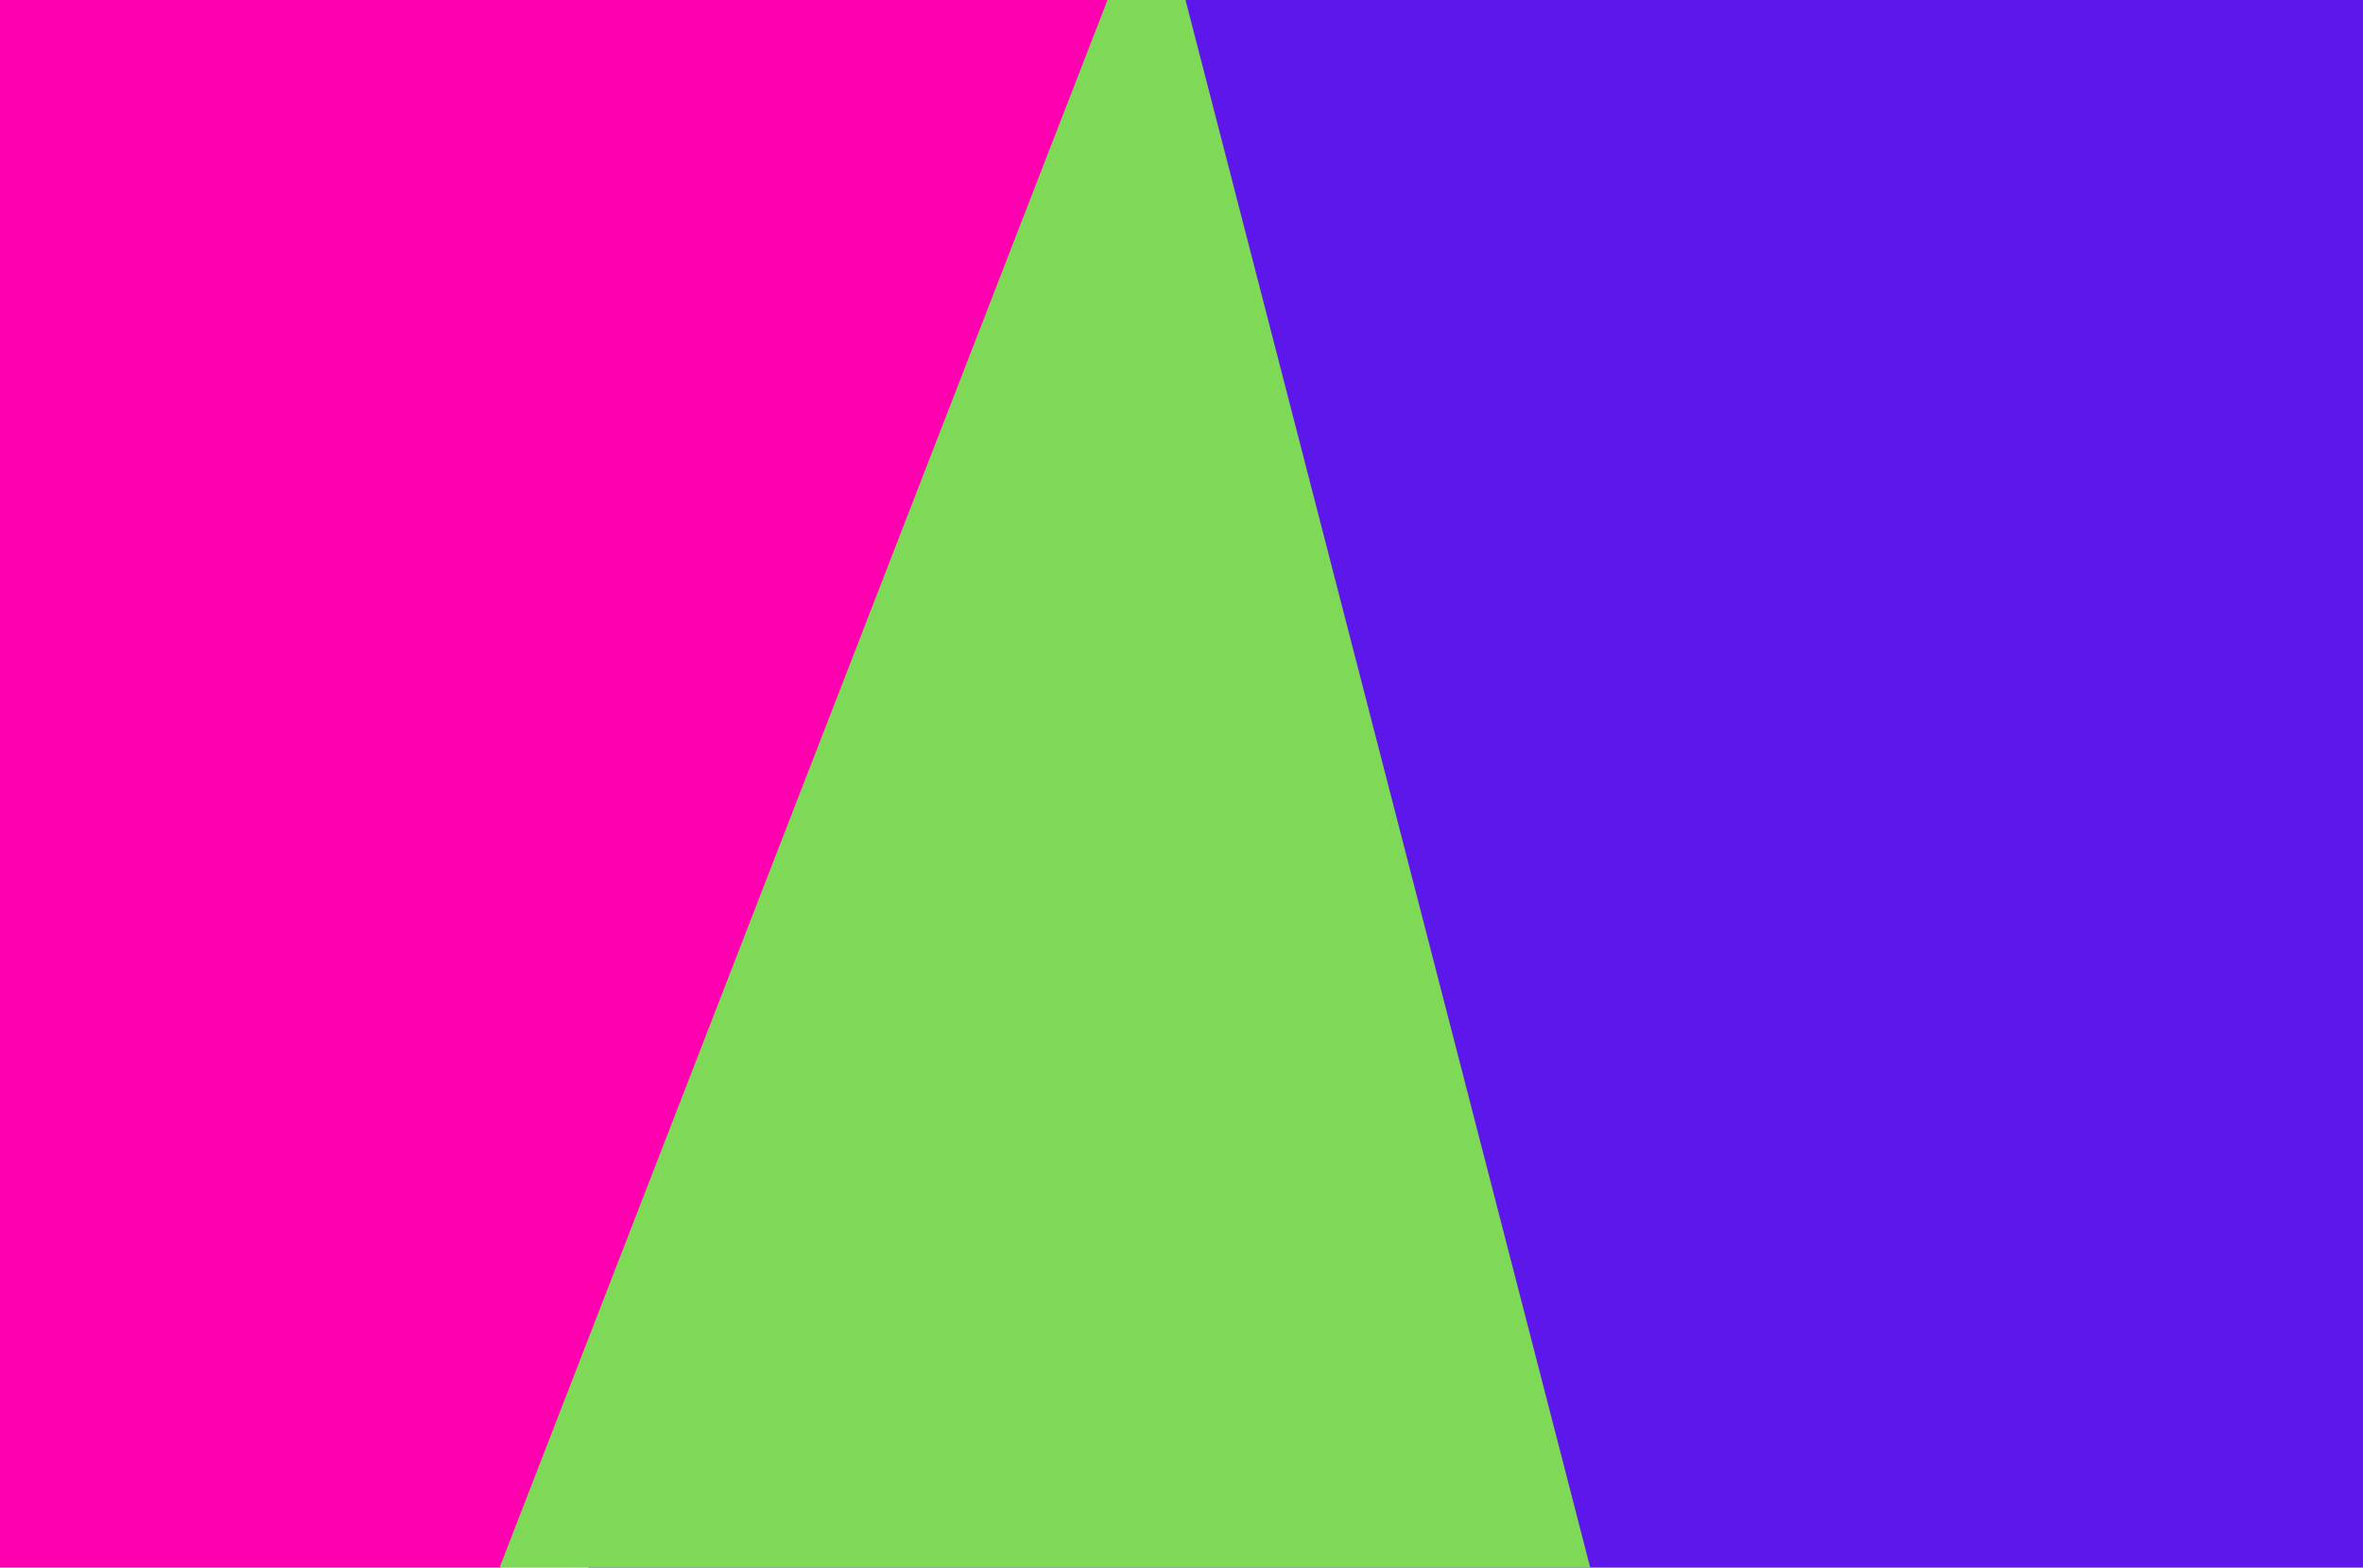 <?xml version="1.0" encoding="UTF-8"?>
<svg width="1545px" height="1025px" viewBox="0 0 1545 1025" version="1.1" xmlns="http://www.w3.org/2000/svg" xmlns:xlink="http://www.w3.org/1999/xlink">
    <!-- Generator: Sketch 43.2 (39069) - http://www.bohemiancoding.com/sketch -->
    <title>artists-background</title>
    <desc>Created with Sketch.</desc>
    <defs></defs>
    <g id="Page-1" stroke="none" stroke-width="1" fill="none" fill-rule="evenodd">
        <g id="banner-background" transform="translate(0, -790)">
            <rect id="Rectangle-10" fill="#1C0B47" x="0" y="0" width="1545" height="900"></rect>
            <polygon id="Rectangle-9" fill="#5E17EB" points="451.8 342 322.702 710.88 756.825 710.88 1582.459 557.658 1711.575 804.48 1748.909 1902.629 412.6 1902.629 79.614 848.611 -118.666 744.605"></polygon>
            <polygon id="Path-26" fill="#FF00B0" points="255.197 2002.488 -161.858 1815 -62.646 711 754.843 711"></polygon>
            <polygon id="Path-25" fill="#7ED957" points="1090.48 2011.563 754.732 711 286.055 1919.557"></polygon>
        </g>
    </g>
</svg>